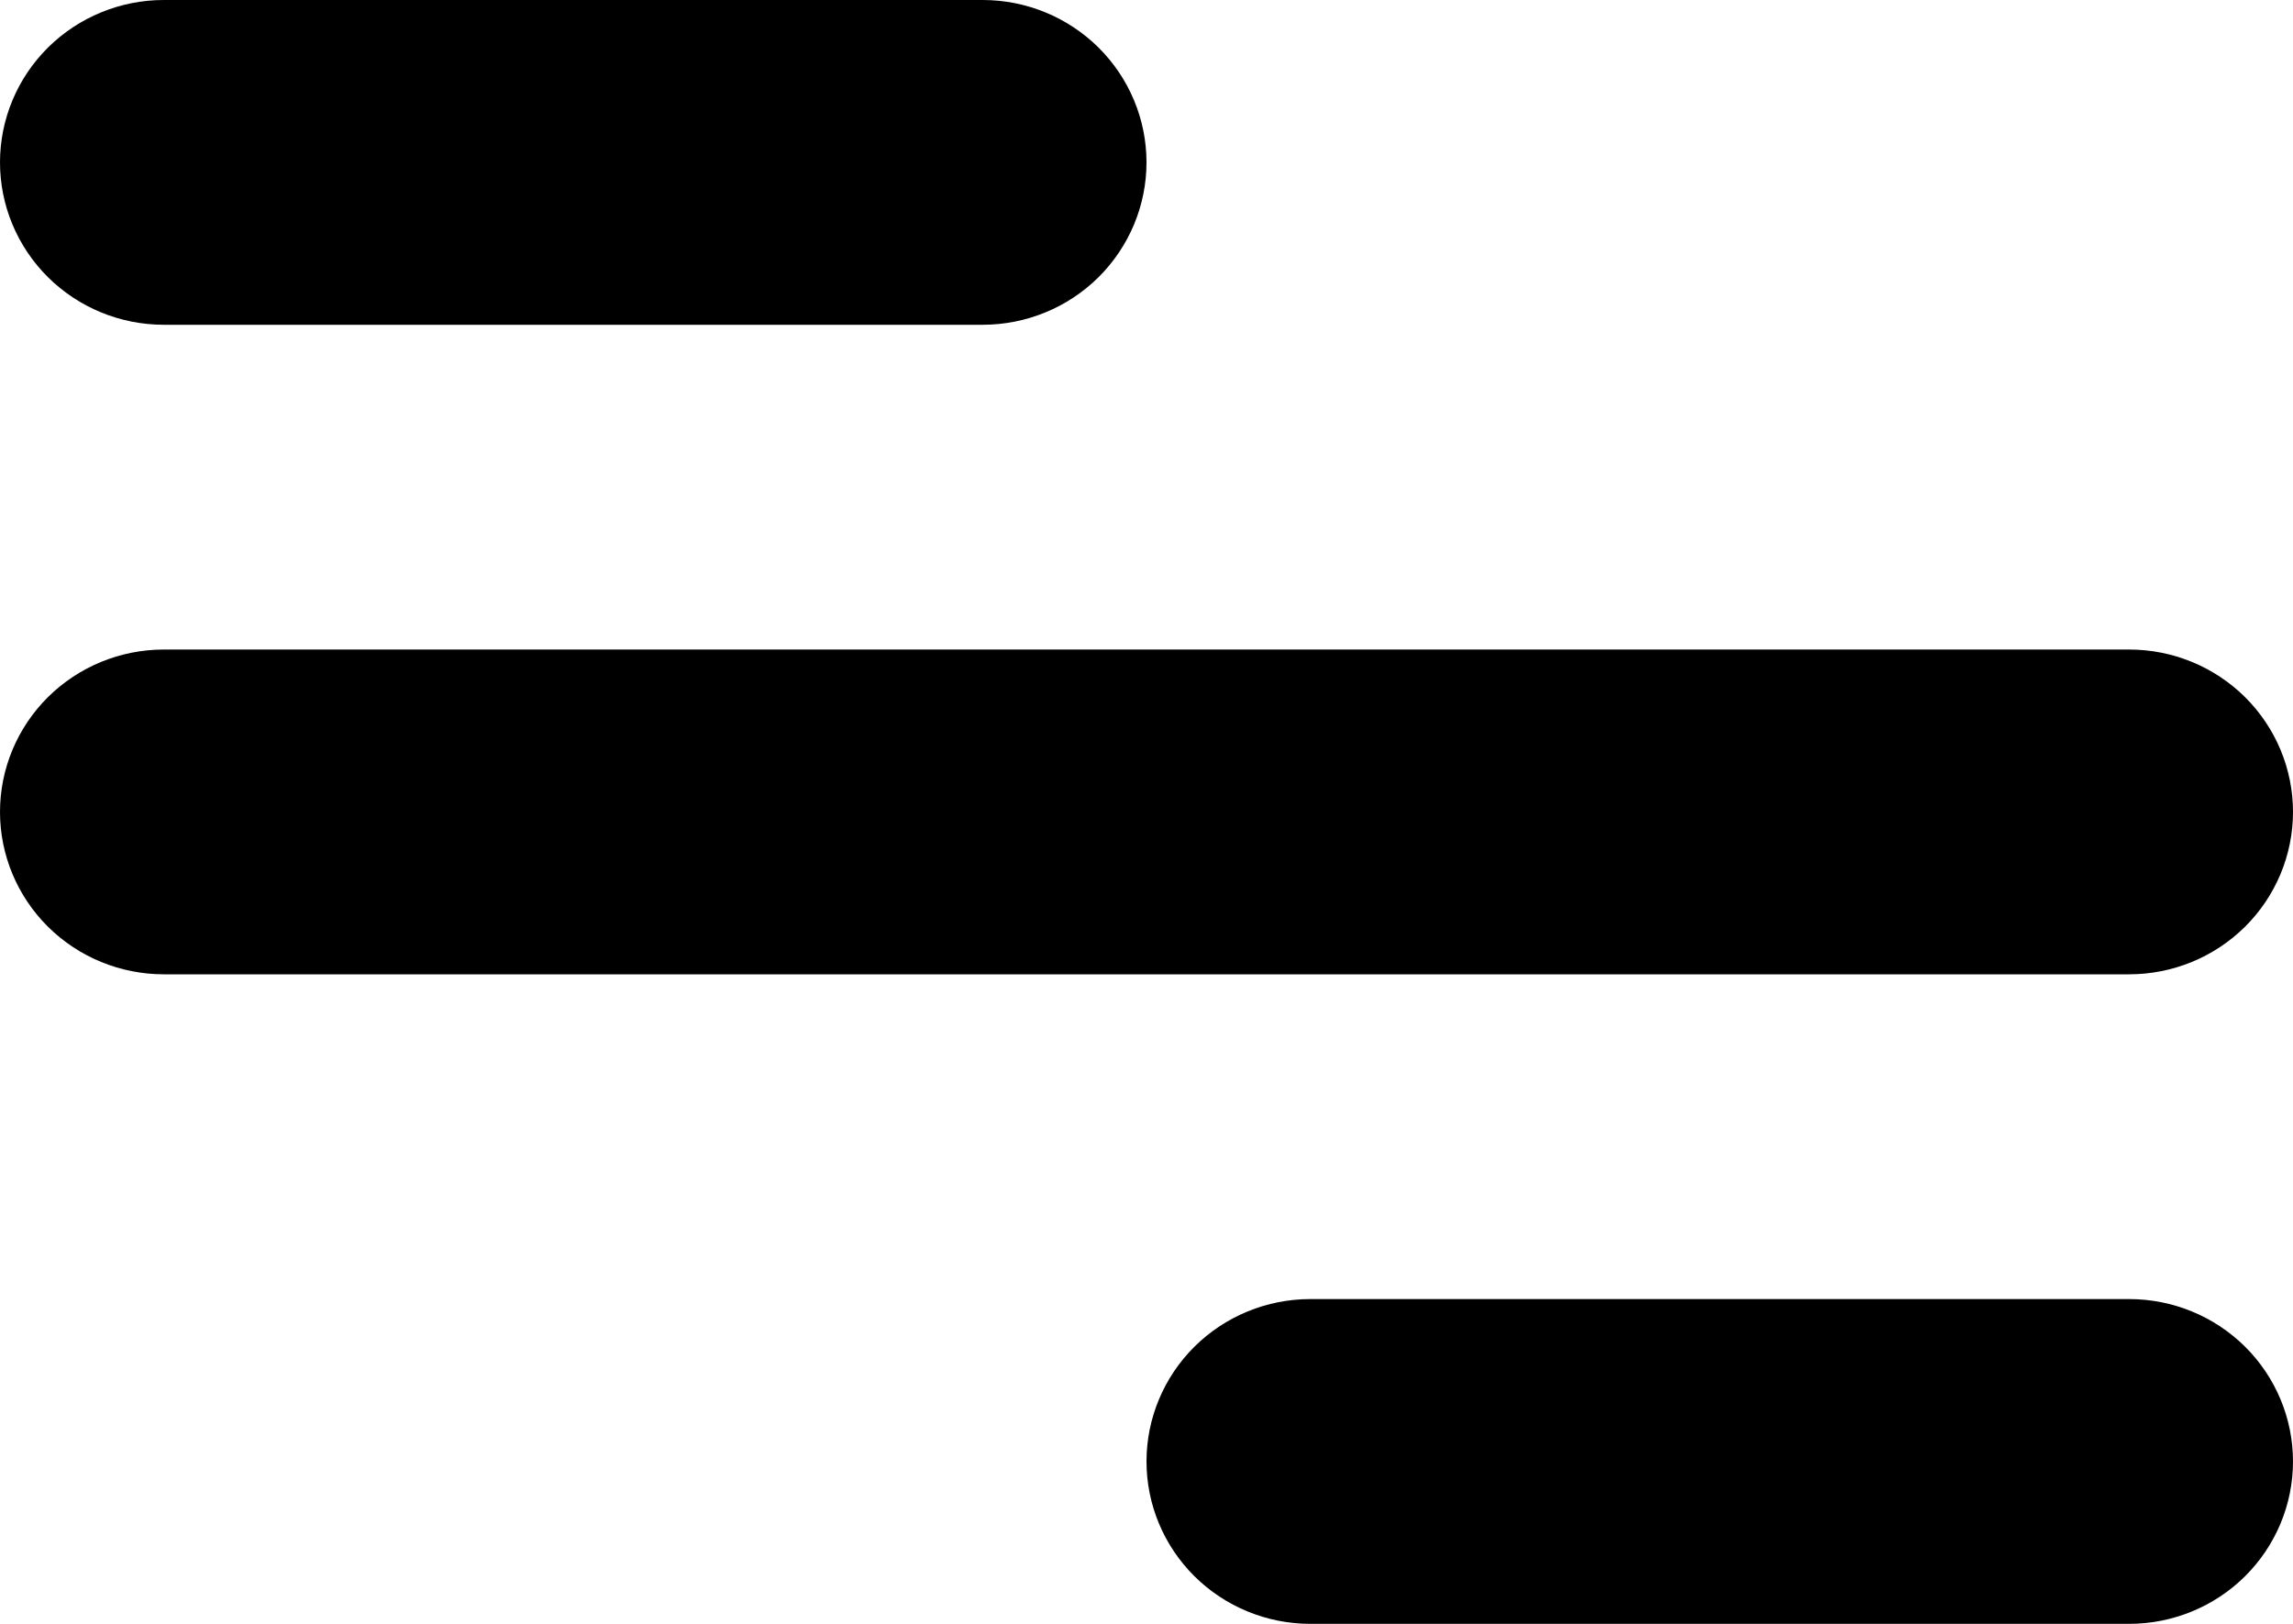 <svg width="24" height="17" viewBox="0 0 24 17" fill="none" xmlns="http://www.w3.org/2000/svg">
    <path d="M1.714 0H10.286C10.74 0 11.176 0.179 11.498 0.498C11.819 0.817 12 1.249 12 1.7C12 2.151 11.819 2.583 11.498 2.902C11.176 3.221 10.74 3.4 10.286 3.4H1.714C1.26 3.4 0.824 3.221 0.502 2.902C0.181 2.583 0 2.151 0 1.7C0 1.249 0.181 0.817 0.502 0.498C0.824 0.179 1.26 0 1.714 0V0ZM13.714 13.6H22.286C22.74 13.6 23.176 13.779 23.498 14.098C23.819 14.417 24 14.849 24 15.3C24 15.751 23.819 16.183 23.498 16.502C23.176 16.821 22.74 17 22.286 17H13.714C13.26 17 12.824 16.821 12.502 16.502C12.181 16.183 12 15.751 12 15.3C12 14.849 12.181 14.417 12.502 14.098C12.824 13.779 13.26 13.6 13.714 13.6V13.6ZM1.714 6.8H22.286C22.74 6.8 23.176 6.979 23.498 7.298C23.819 7.617 24 8.049 24 8.5C24 8.951 23.819 9.383 23.498 9.702C23.176 10.021 22.74 10.2 22.286 10.2H1.714C1.26 10.2 0.824 10.021 0.502 9.702C0.181 9.383 0 8.951 0 8.5C0 8.049 0.181 7.617 0.502 7.298C0.824 6.979 1.26 6.8 1.714 6.8Z" fill="black"/>
</svg>
